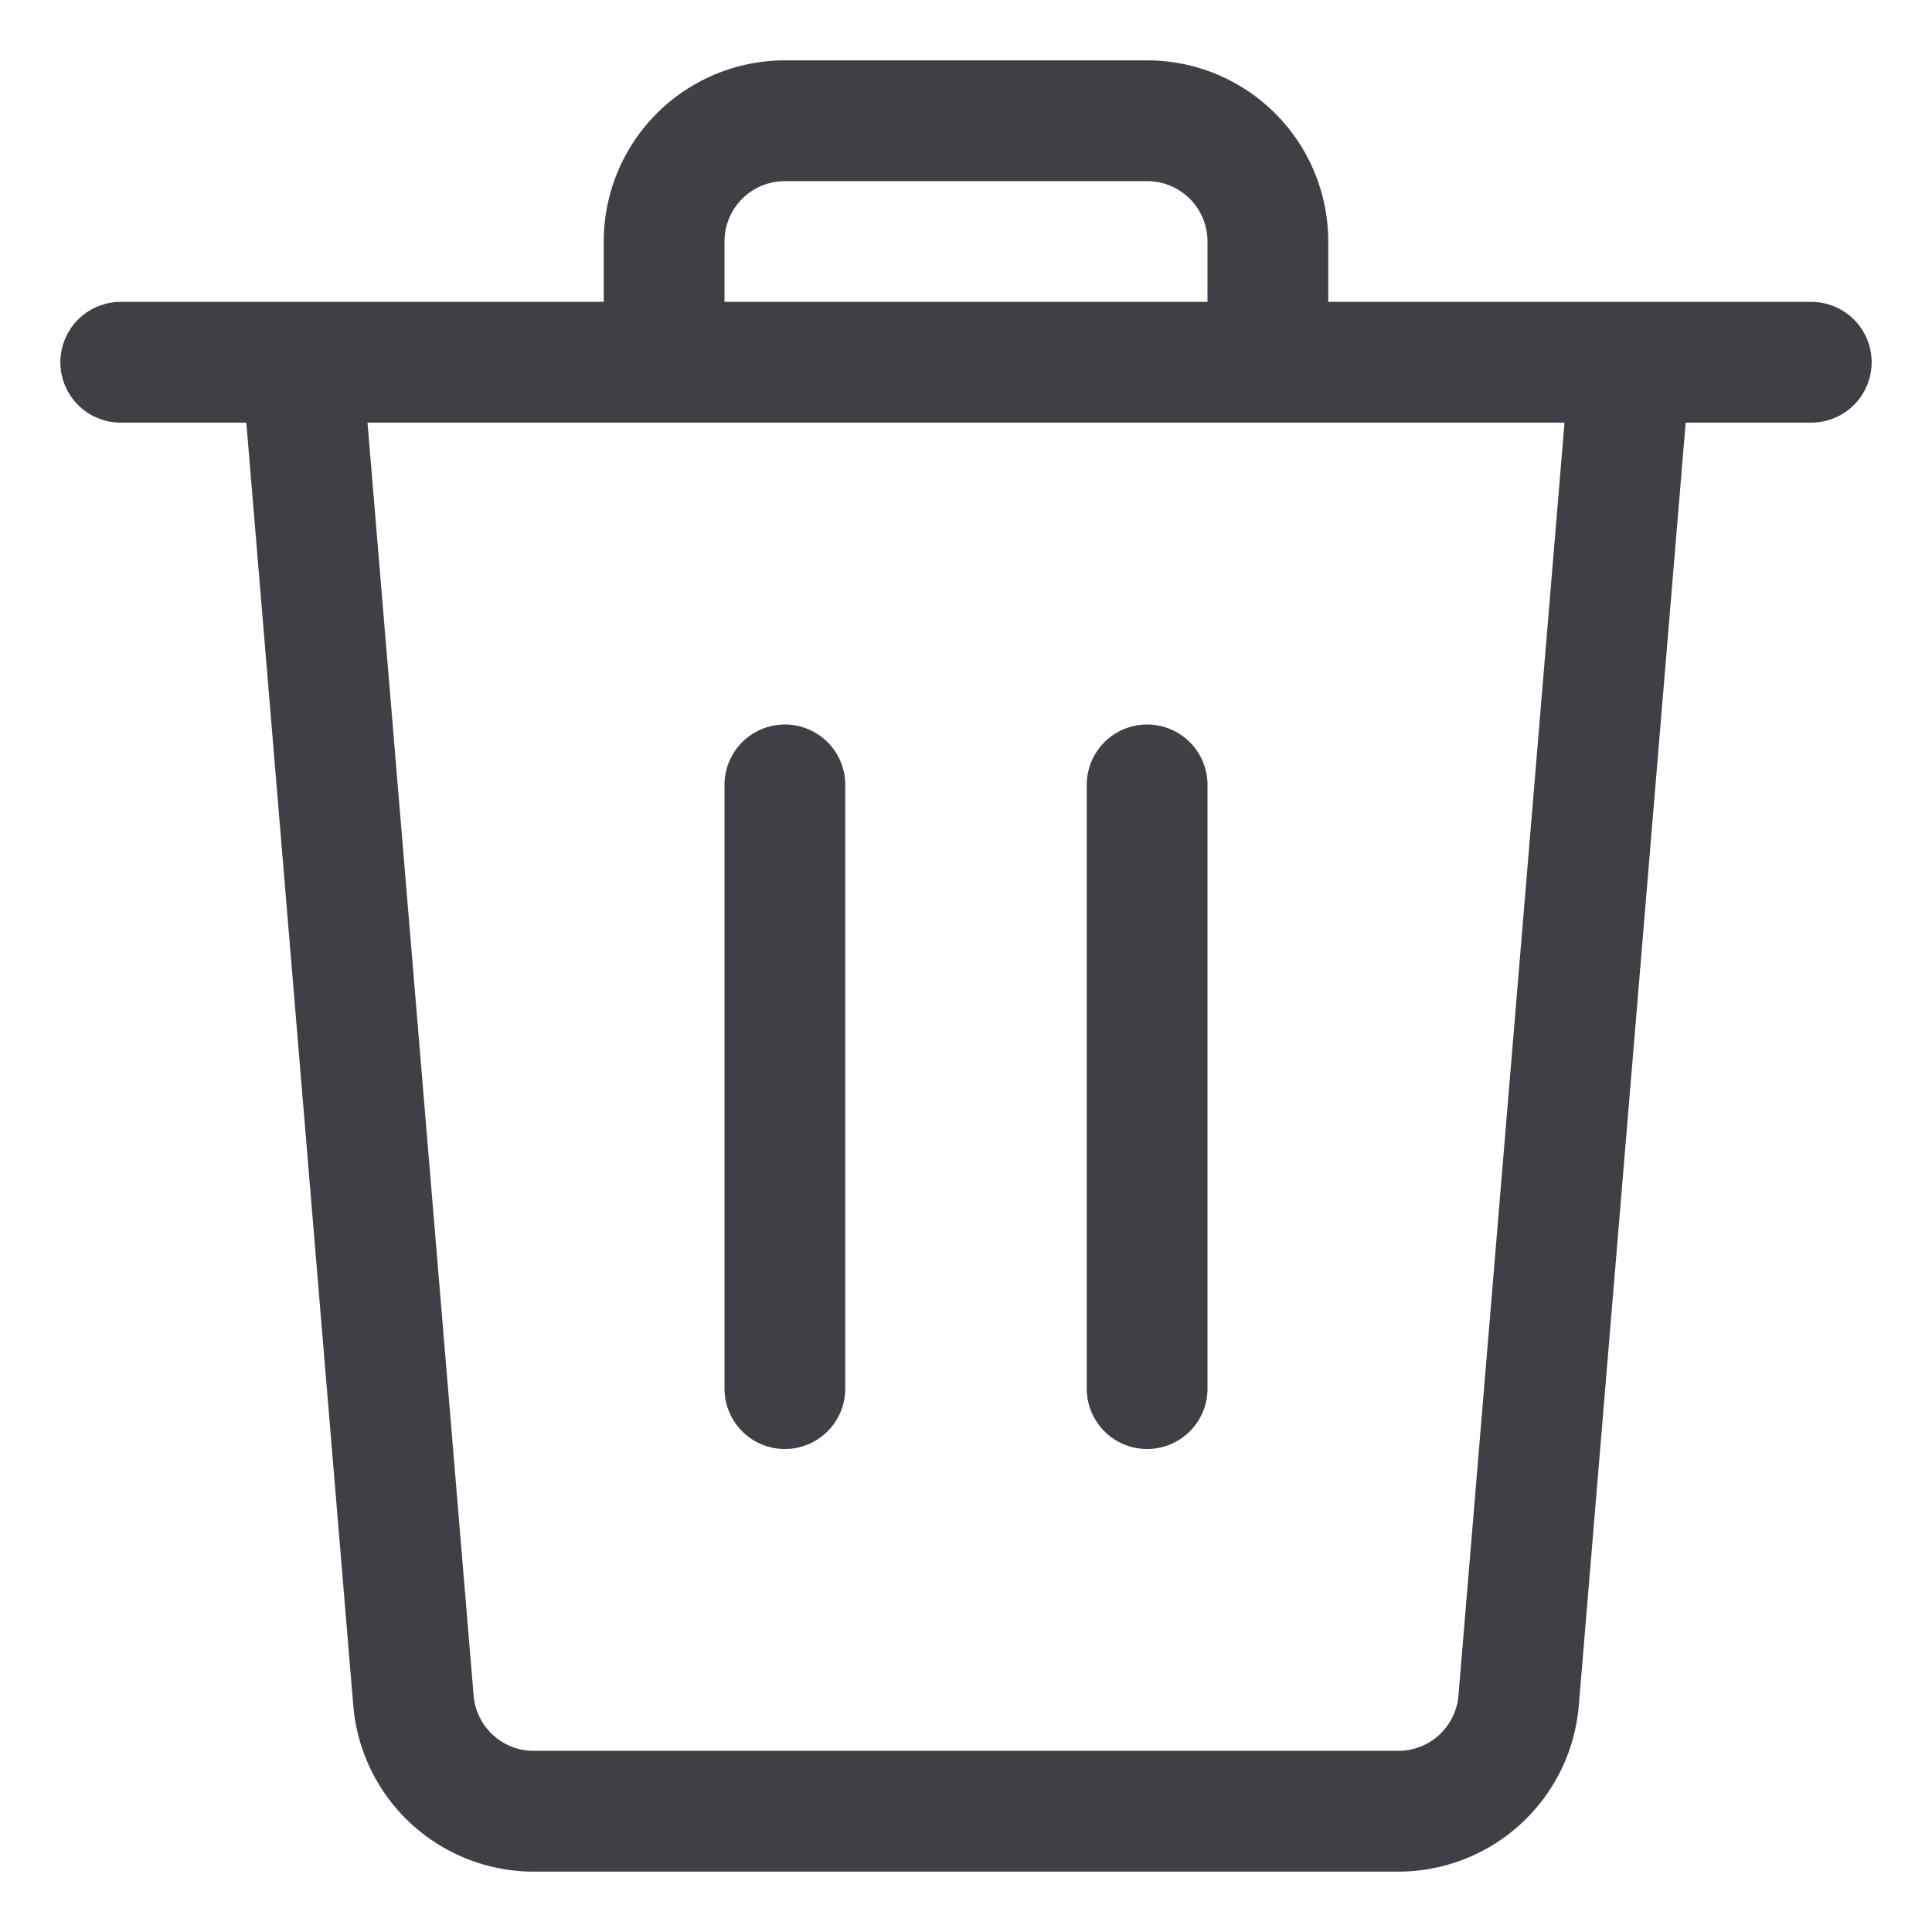 <svg xmlns="http://www.w3.org/2000/svg" width="24" height="24" fill="none" viewBox="0 0 24 24">
  <path stroke="#3F3F46" stroke-linecap="round" stroke-linejoin="round" stroke-width="1.5"
    d="M1.5 4.5h21M8.25 4.5V3a1.5 1.5 0 0 1 1.5-1.5h4.5a1.5 1.5 0 0 1 1.5 1.5v1.5M9.75 17.25v-7.5M14.25 17.25v-7.5M3.75 4.5l1.386 16.624A1.5 1.5 0 0 0 6.631 22.5H17.37a1.5 1.5 0 0 0 1.495-1.376L20.25 4.5" />
</svg>